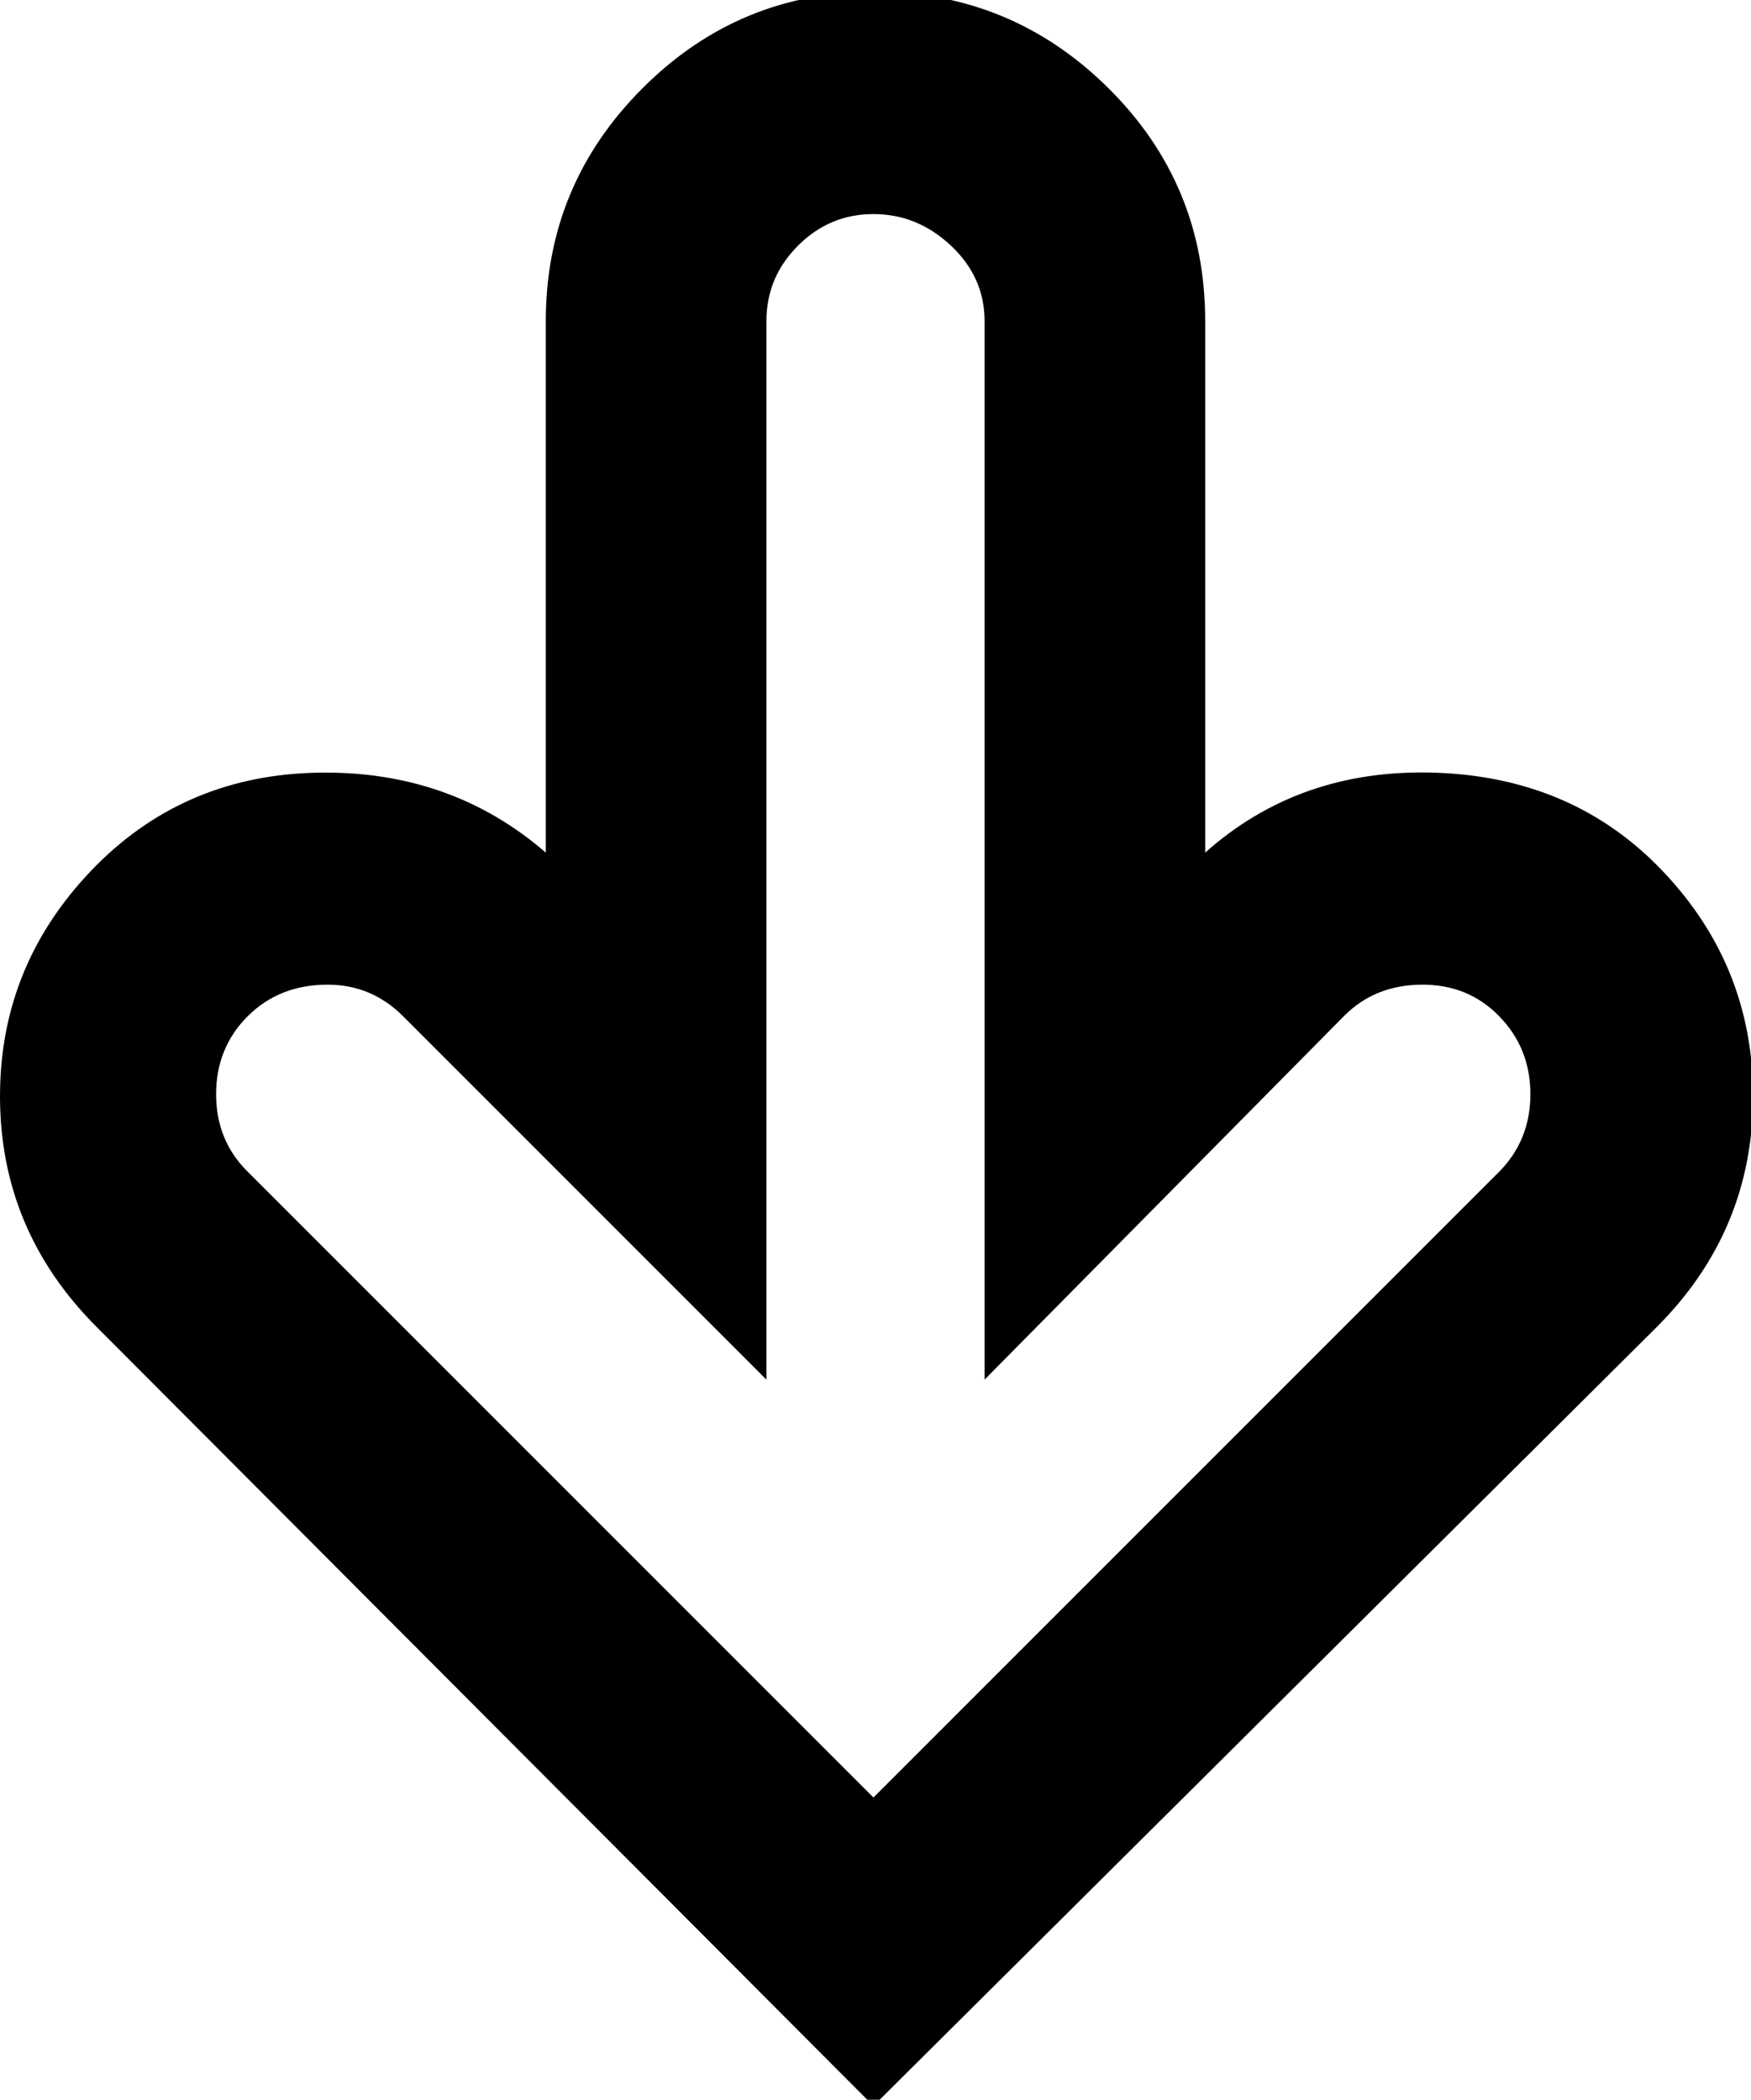 <svg height="512" width="427.0" xmlns="http://www.w3.org/2000/svg"><path d="m213 513.5l-189.4-189.9q-23.6-23.6-23.6-56.3t23.6-56.4q22-22 54.2-22.5t55.3 19.5v-129.6q0-33.2 23.6-56.8t56.8-23.5 56.8 23.5 23.6 56.8v129.6q23-20.5 55.8-19.5t54.3 22.5q23.5 23.6 23.5 56.4t-23.5 56.3z m-133.1-273.4q-11.8 0-19.5 7.7t-7.7 19 7.7 18.9l152.6 152.6 152.6-152.6q7.6-7.7 7.6-18.9t-7.6-19-19-7.7-18.9 7.7l-87.6 88.6v-258.1q0-10.7-8.2-18.4t-18.9-7.7-18.4 7.7-7.7 18.4v258.1l-88.6-88.6q-7.7-7.7-18.4-7.7z" /></svg>